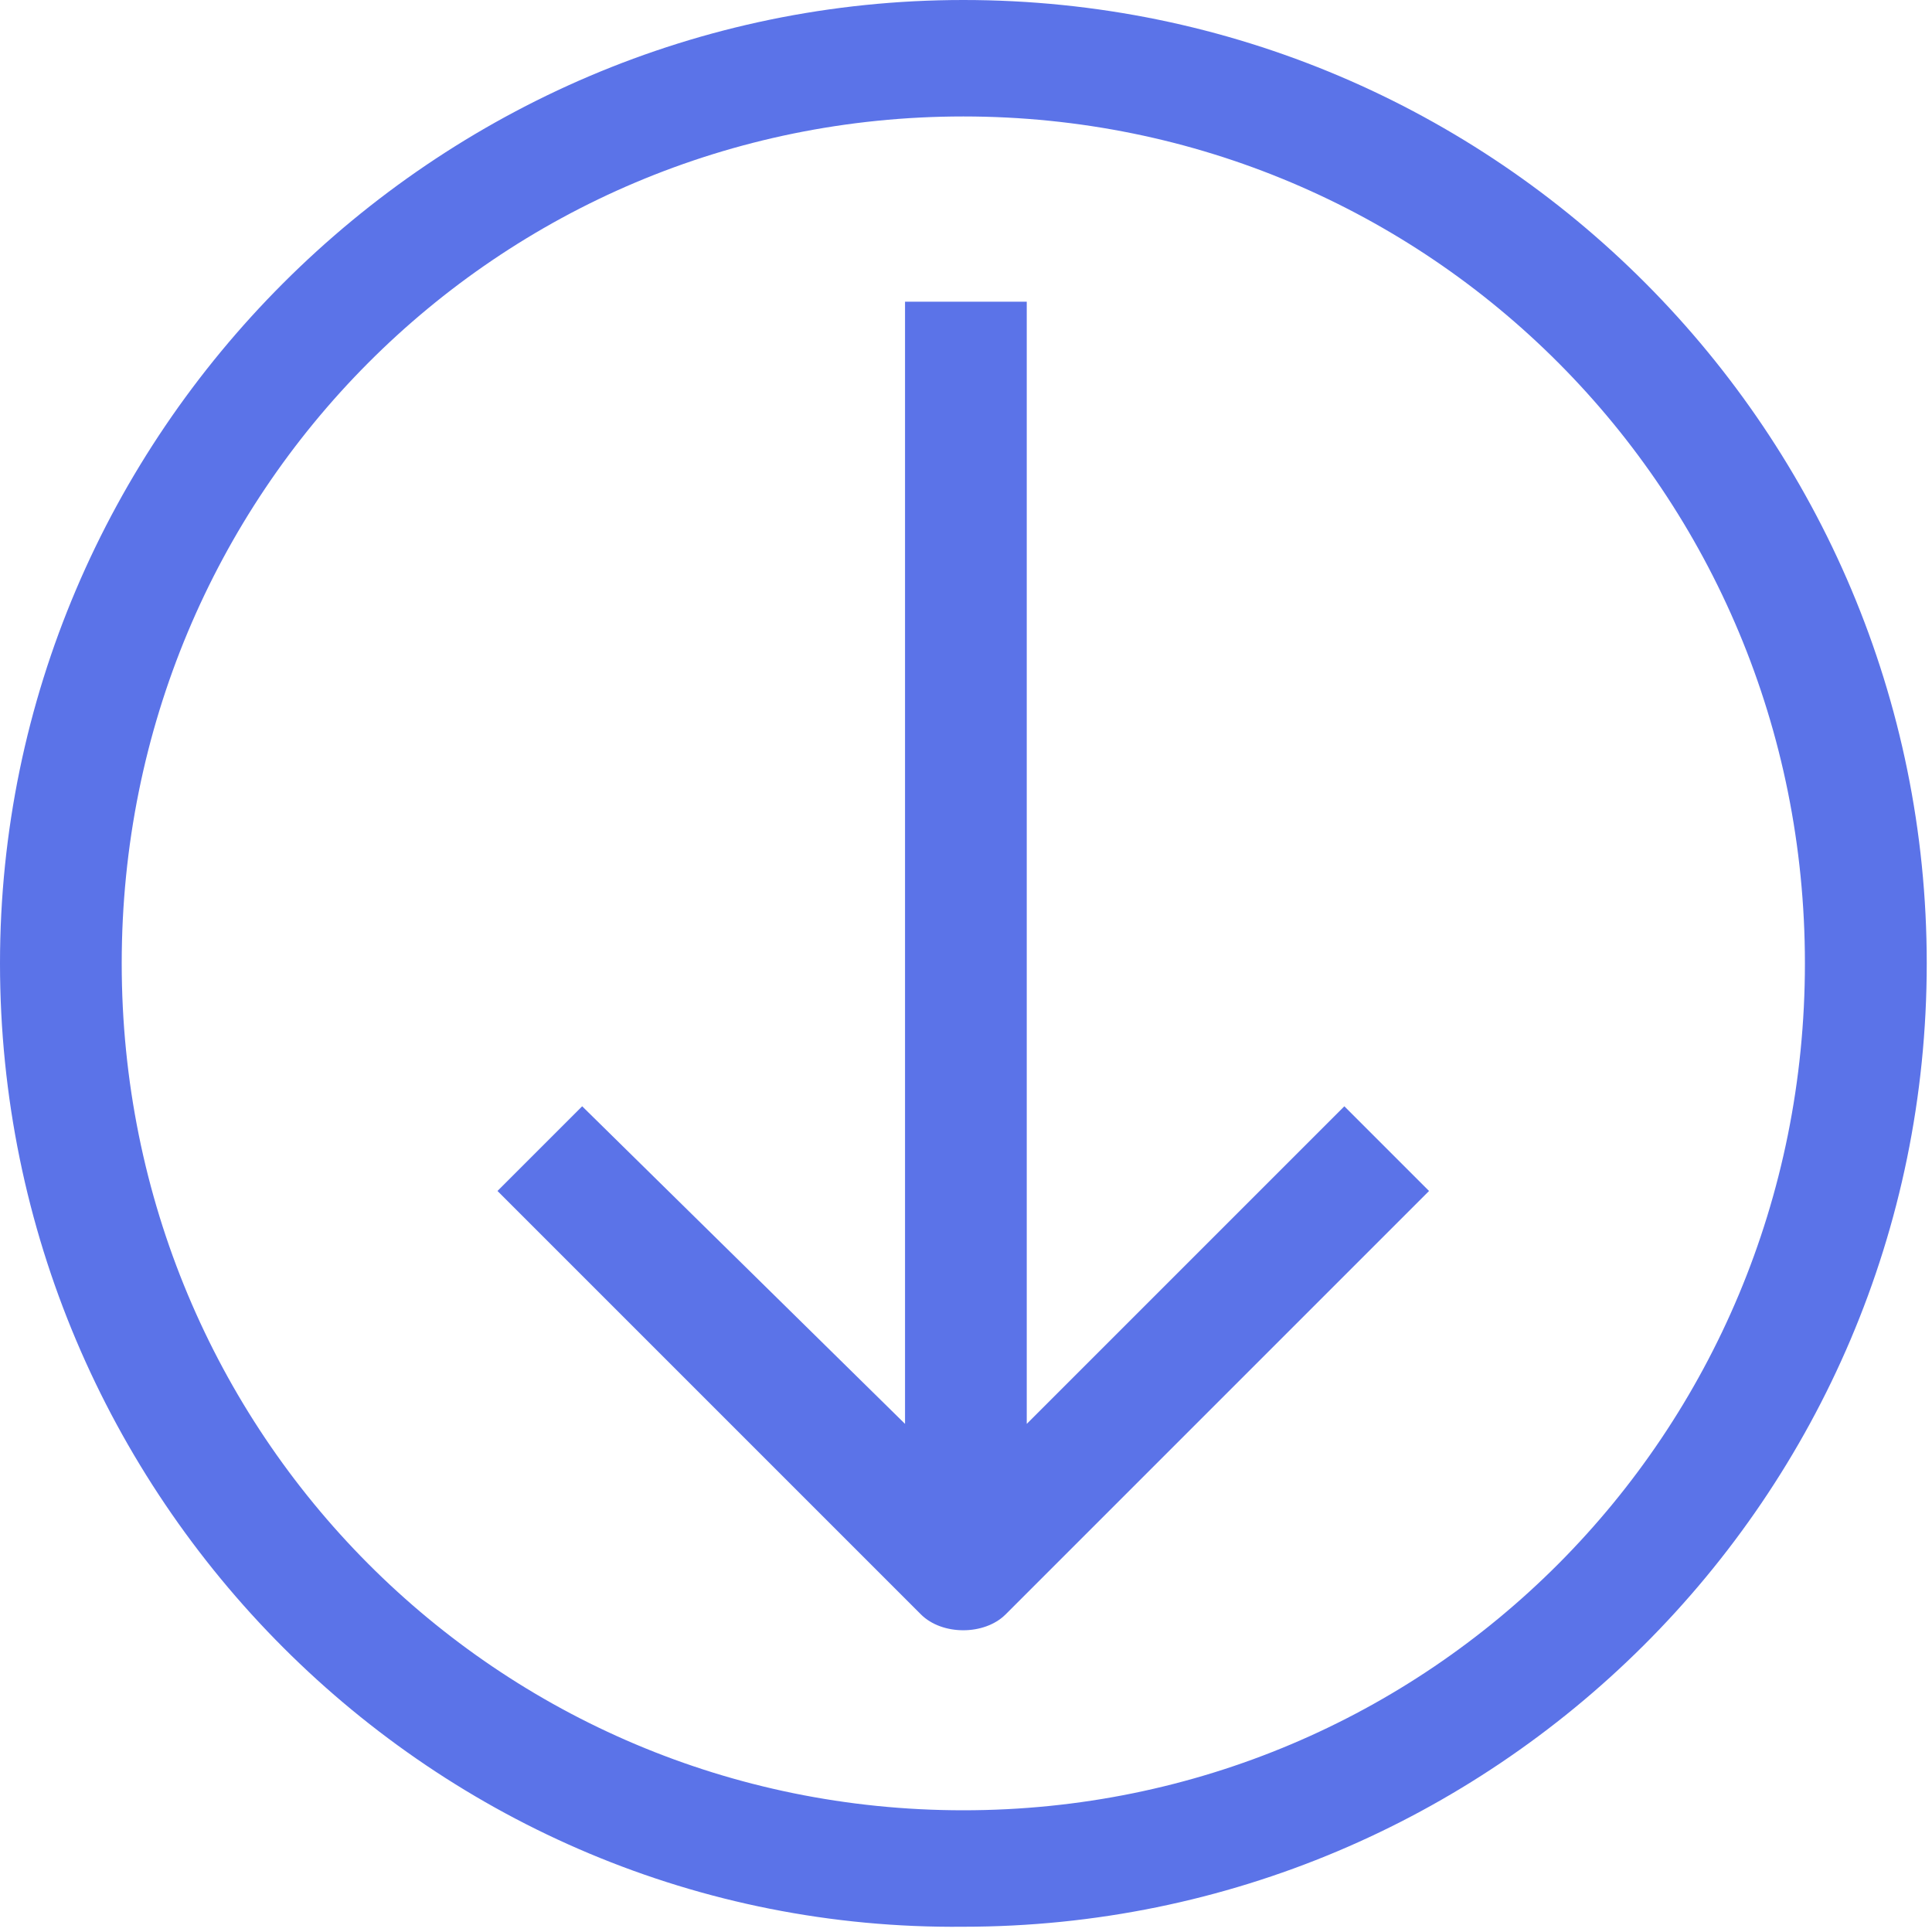 <svg width="18" height="18" viewBox="0 0 18 18" fill="none" xmlns="http://www.w3.org/2000/svg">
<path d="M8.975 16.866C13.315 16.866 16.816 13.364 16.816 8.975C16.816 4.586 13.315 1.085 8.975 1.085C4.636 1.085 1.134 4.586 1.134 8.975C1.134 13.364 4.636 16.866 8.975 16.866ZM8.975 0C13.956 0 17.951 4.044 17.951 8.975C17.951 13.956 13.907 17.951 8.975 17.951C4.044 18 0 13.956 0 8.975C0 4.044 4.044 0 8.975 0Z" fill="#5B73E8"/>
<path d="M8.432 13.266V2.811H9.566V13.266L12.525 10.307L13.314 11.096L9.369 15.041C9.172 15.238 8.777 15.238 8.58 15.041L4.635 11.096L5.424 10.307L8.432 13.266Z" fill="#5B73E8"/>
</svg>
